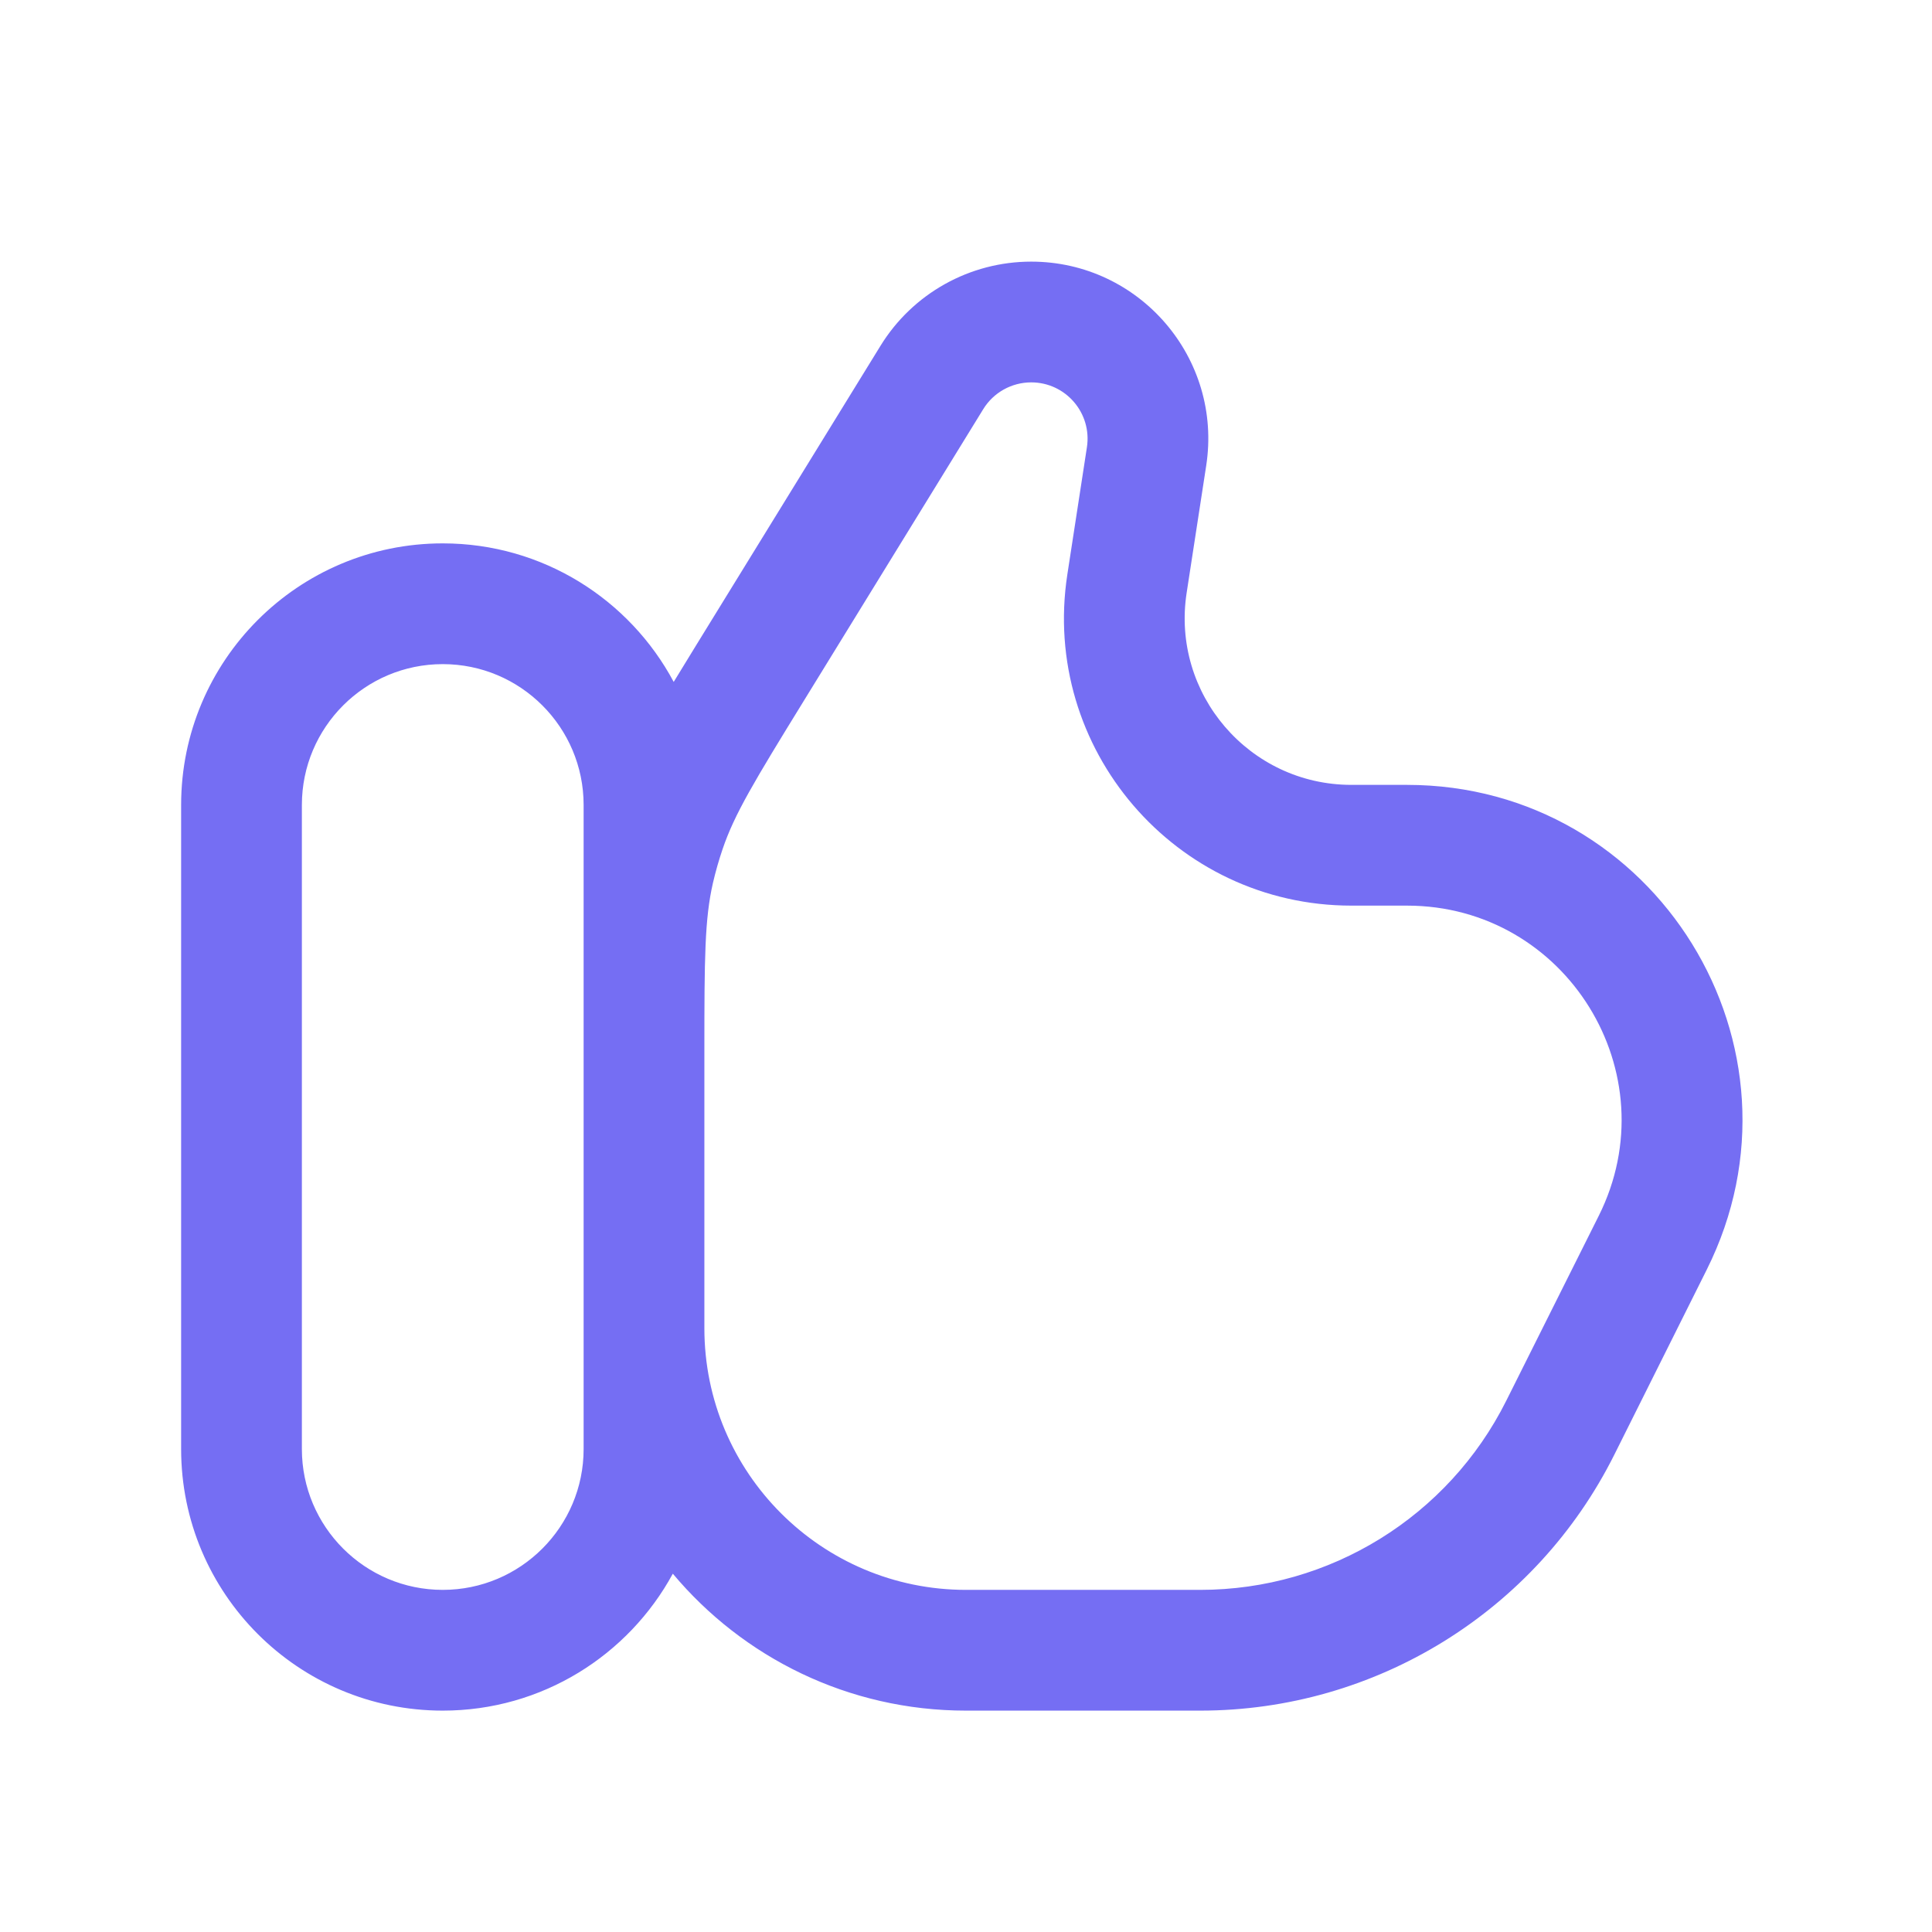 <svg width="24" height="24" viewBox="0 0 24 24" fill="none" xmlns="http://www.w3.org/2000/svg">
<path fill-rule="evenodd" clip-rule="evenodd" d="M12 21.25C10.537 21.25 9.229 20.589 8.358 19.549C7.807 20.562 6.734 21.25 5.5 21.25C3.705 21.25 2.25 19.795 2.25 18V10C2.25 8.205 3.705 6.75 5.5 6.75C6.742 6.75 7.822 7.447 8.369 8.471C8.458 8.324 8.554 8.168 8.658 7.999L10.937 4.297C11.337 3.646 12.046 3.25 12.81 3.25C14.158 3.25 15.189 4.452 14.984 5.784L14.741 7.364C14.548 8.619 15.519 9.75 16.788 9.75H17.478C20.573 9.75 22.585 13.007 21.201 15.774L20.053 18.072C19.079 20.02 17.088 21.25 14.91 21.25H12ZM12.214 5.083C12.341 4.876 12.567 4.75 12.81 4.75C13.239 4.75 13.567 5.132 13.502 5.556L13.259 7.136C12.926 9.299 14.6 11.25 16.788 11.25H17.478C19.457 11.25 20.745 13.333 19.86 15.104L18.711 17.401C17.991 18.84 16.52 19.75 14.91 19.75H12C10.205 19.75 8.75 18.295 8.75 16.5V13.066C8.75 11.89 8.754 11.418 8.856 10.97C8.889 10.828 8.929 10.687 8.976 10.549C9.123 10.114 9.368 9.709 9.984 8.708L12.214 5.083ZM5.5 8.25C6.466 8.25 7.25 9.034 7.25 10V18C7.25 18.966 6.466 19.75 5.5 19.75C4.534 19.75 3.75 18.966 3.75 18V10C3.75 9.034 4.534 8.25 5.5 8.25Z" fill="#756EF3"/>
</svg>
